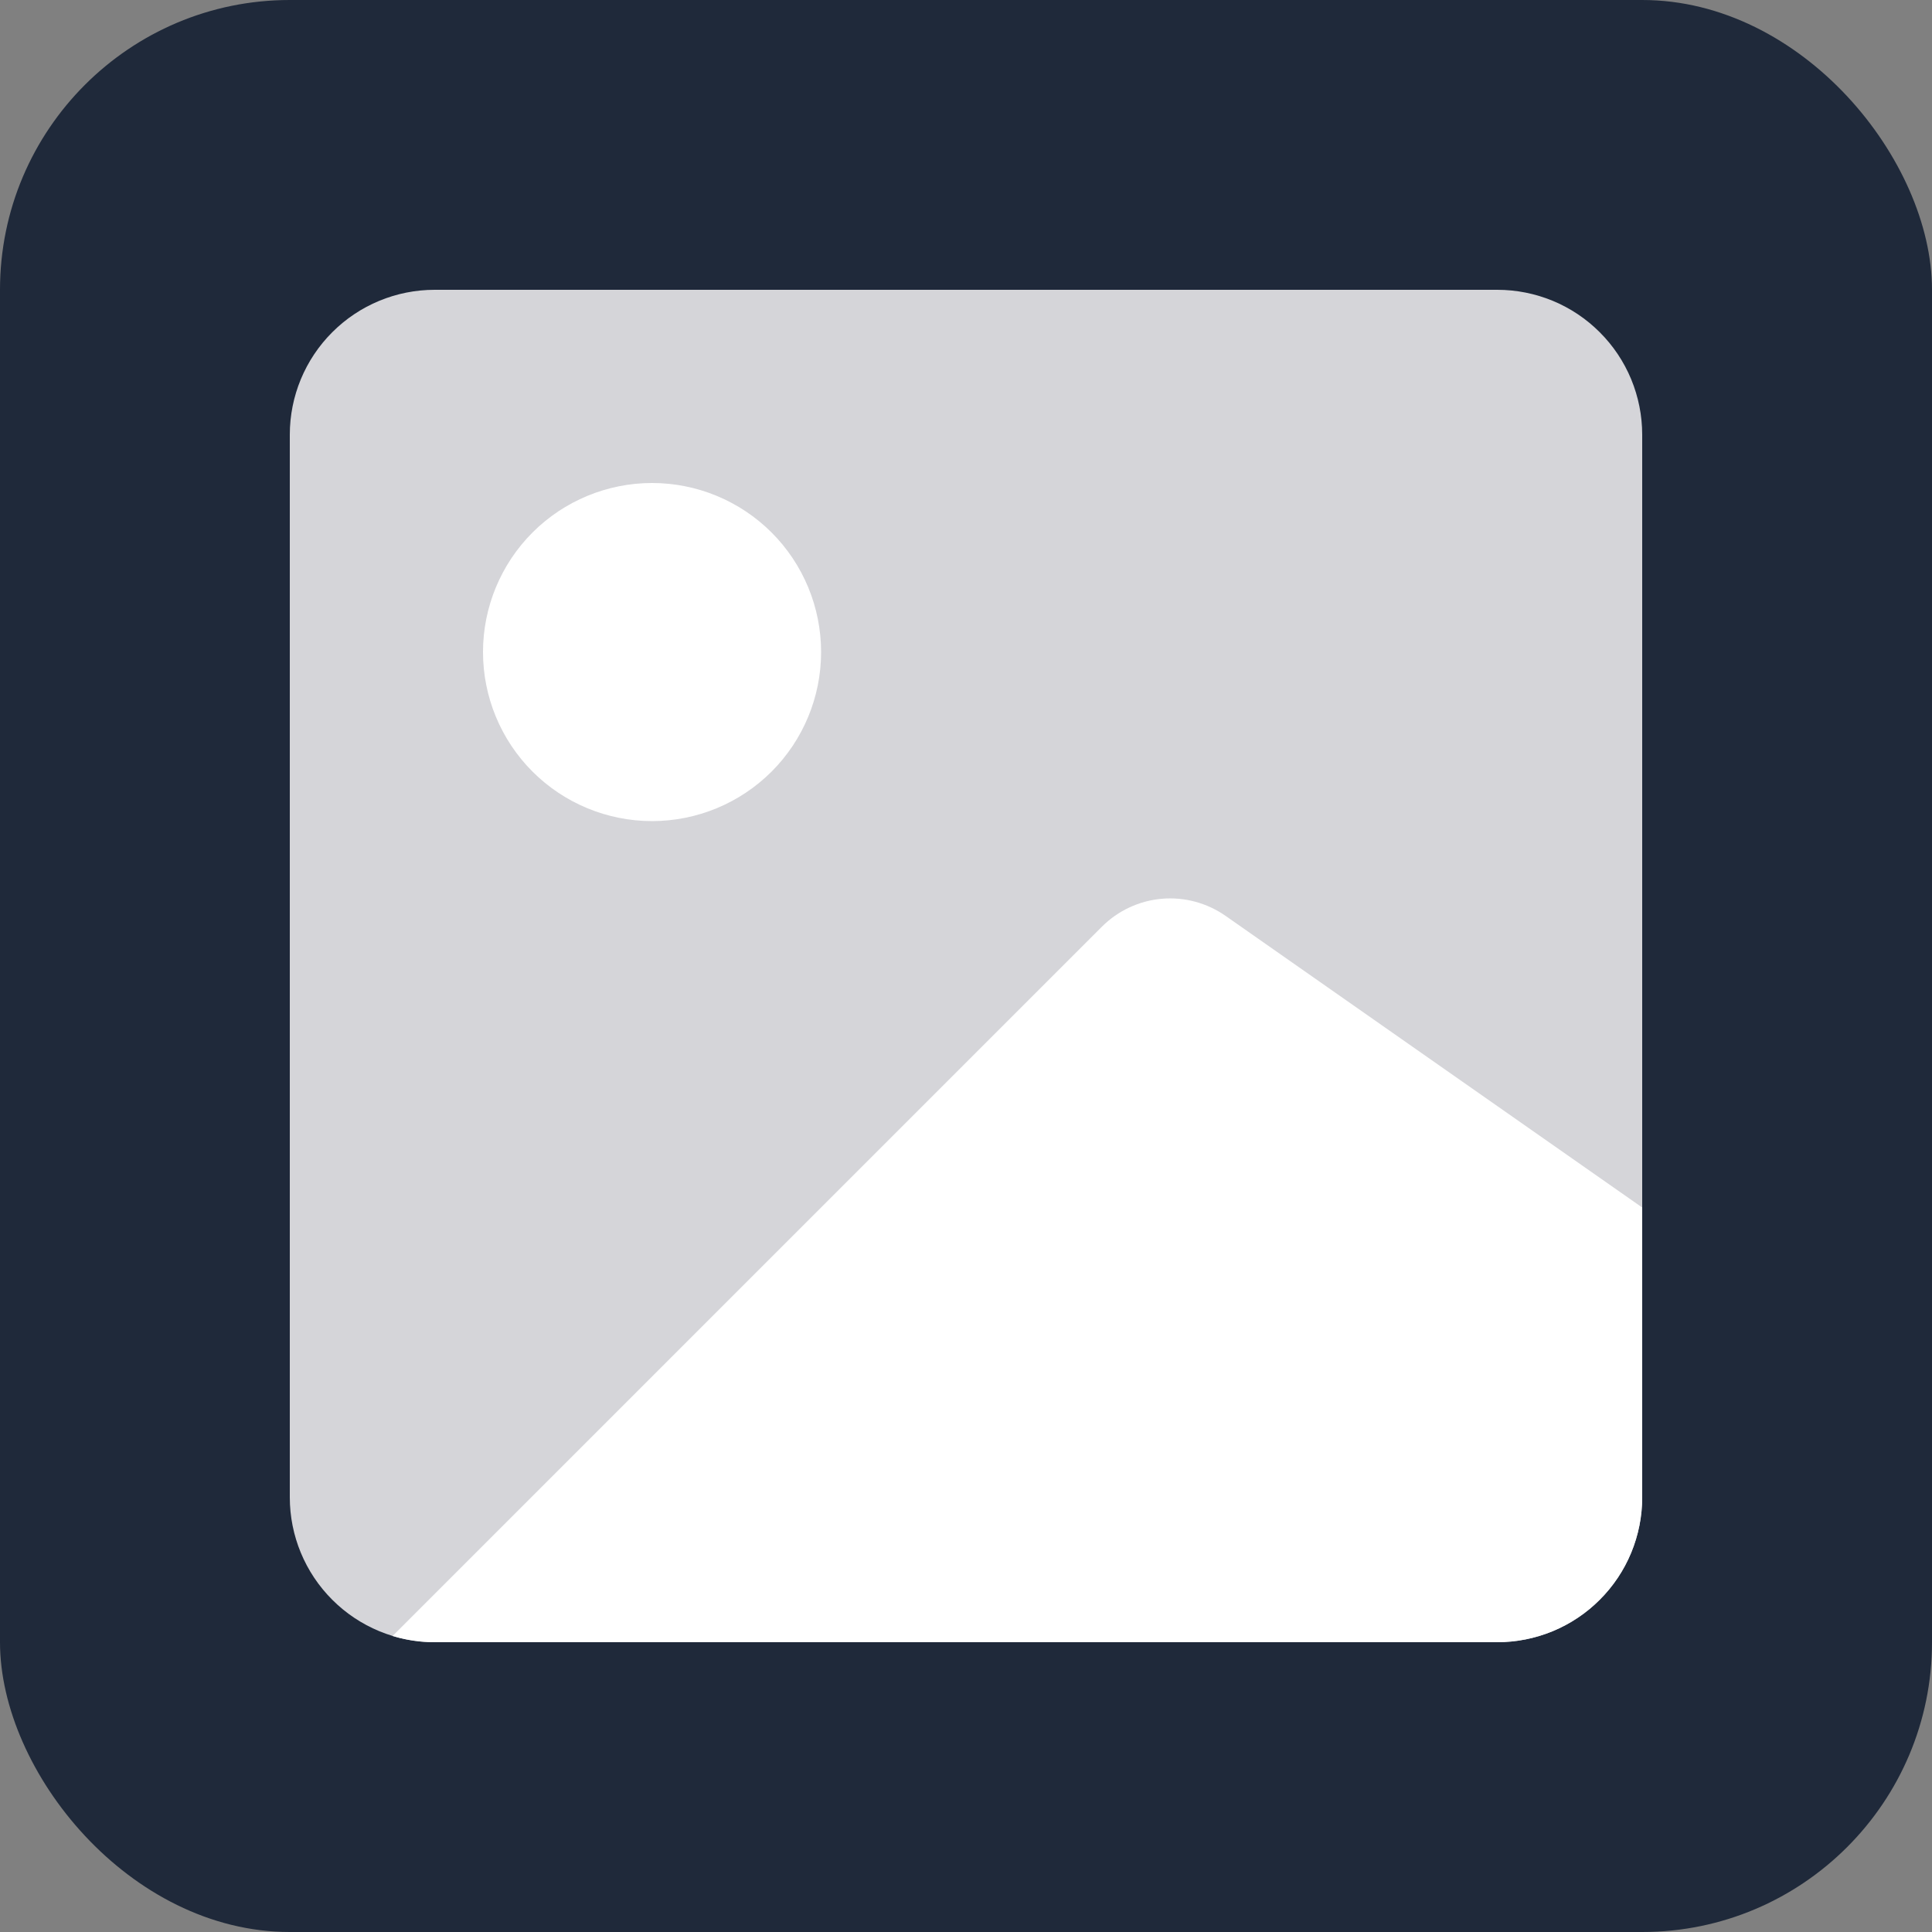 
<svg width="40" height="40" viewBox="0 0 40 40" fill="none" xmlns="http://www.w3.org/2000/svg">
<rect x="0" y="0" width="40" height="40" fill="#808080" stroke="none"/>
<rect width="40" height="40" rx="6" fill="#1F293A"/>
<g clip-path="url(#clip0_2206_21899)">
<path d="M31 34C31.394 34 31.784 33.922 32.148 33.772C32.512 33.621 32.843 33.4 33.121 33.121C33.4 32.843 33.621 32.512 33.772 32.148C33.922 31.784 34 31.394 34 31V9C34 8.606 33.922 8.216 33.772 7.852C33.621 7.488 33.4 7.157 33.121 6.879C32.843 6.6 32.512 6.379 32.148 6.228C31.784 6.078 31.394 6 31 6H9C8.204 6 7.441 6.316 6.879 6.879C6.316 7.441 6 8.204 6 9V31C6 31.796 6.316 32.559 6.879 33.121C7.441 33.684 8.204 34 9 34H31Z" fill="#D5D5D9"/>
<path fill-rule="evenodd" clip-rule="evenodd" d="M10 13.5C10 12.572 10.369 11.681 11.025 11.025C11.681 10.369 12.572 10 13.5 10C14.428 10 15.318 10.369 15.975 11.025C16.631 11.681 17 12.572 17 13.5C17 14.428 16.631 15.319 15.975 15.975C15.318 16.631 14.428 17 13.5 17C12.572 17 11.681 16.631 11.025 15.975C10.369 15.319 10 14.428 10 13.5ZM31 34C31.394 34 31.784 33.922 32.148 33.772C32.512 33.621 32.843 33.4 33.121 33.121C33.4 32.843 33.621 32.512 33.772 32.148C33.922 31.784 34 31.394 34 31V25L25.374 18.962C24.989 18.693 24.521 18.567 24.053 18.608C23.585 18.649 23.146 18.854 22.814 19.186L8.128 33.872C8.411 33.957 8.705 34.001 9 34H31Z" fill="white"/>
</g>
<defs>
<clipPath id="clip0_2206_21899">
<rect width="28" height="28" fill="white" transform="translate(6 6)"/>
</clipPath>
</defs>
</svg>
